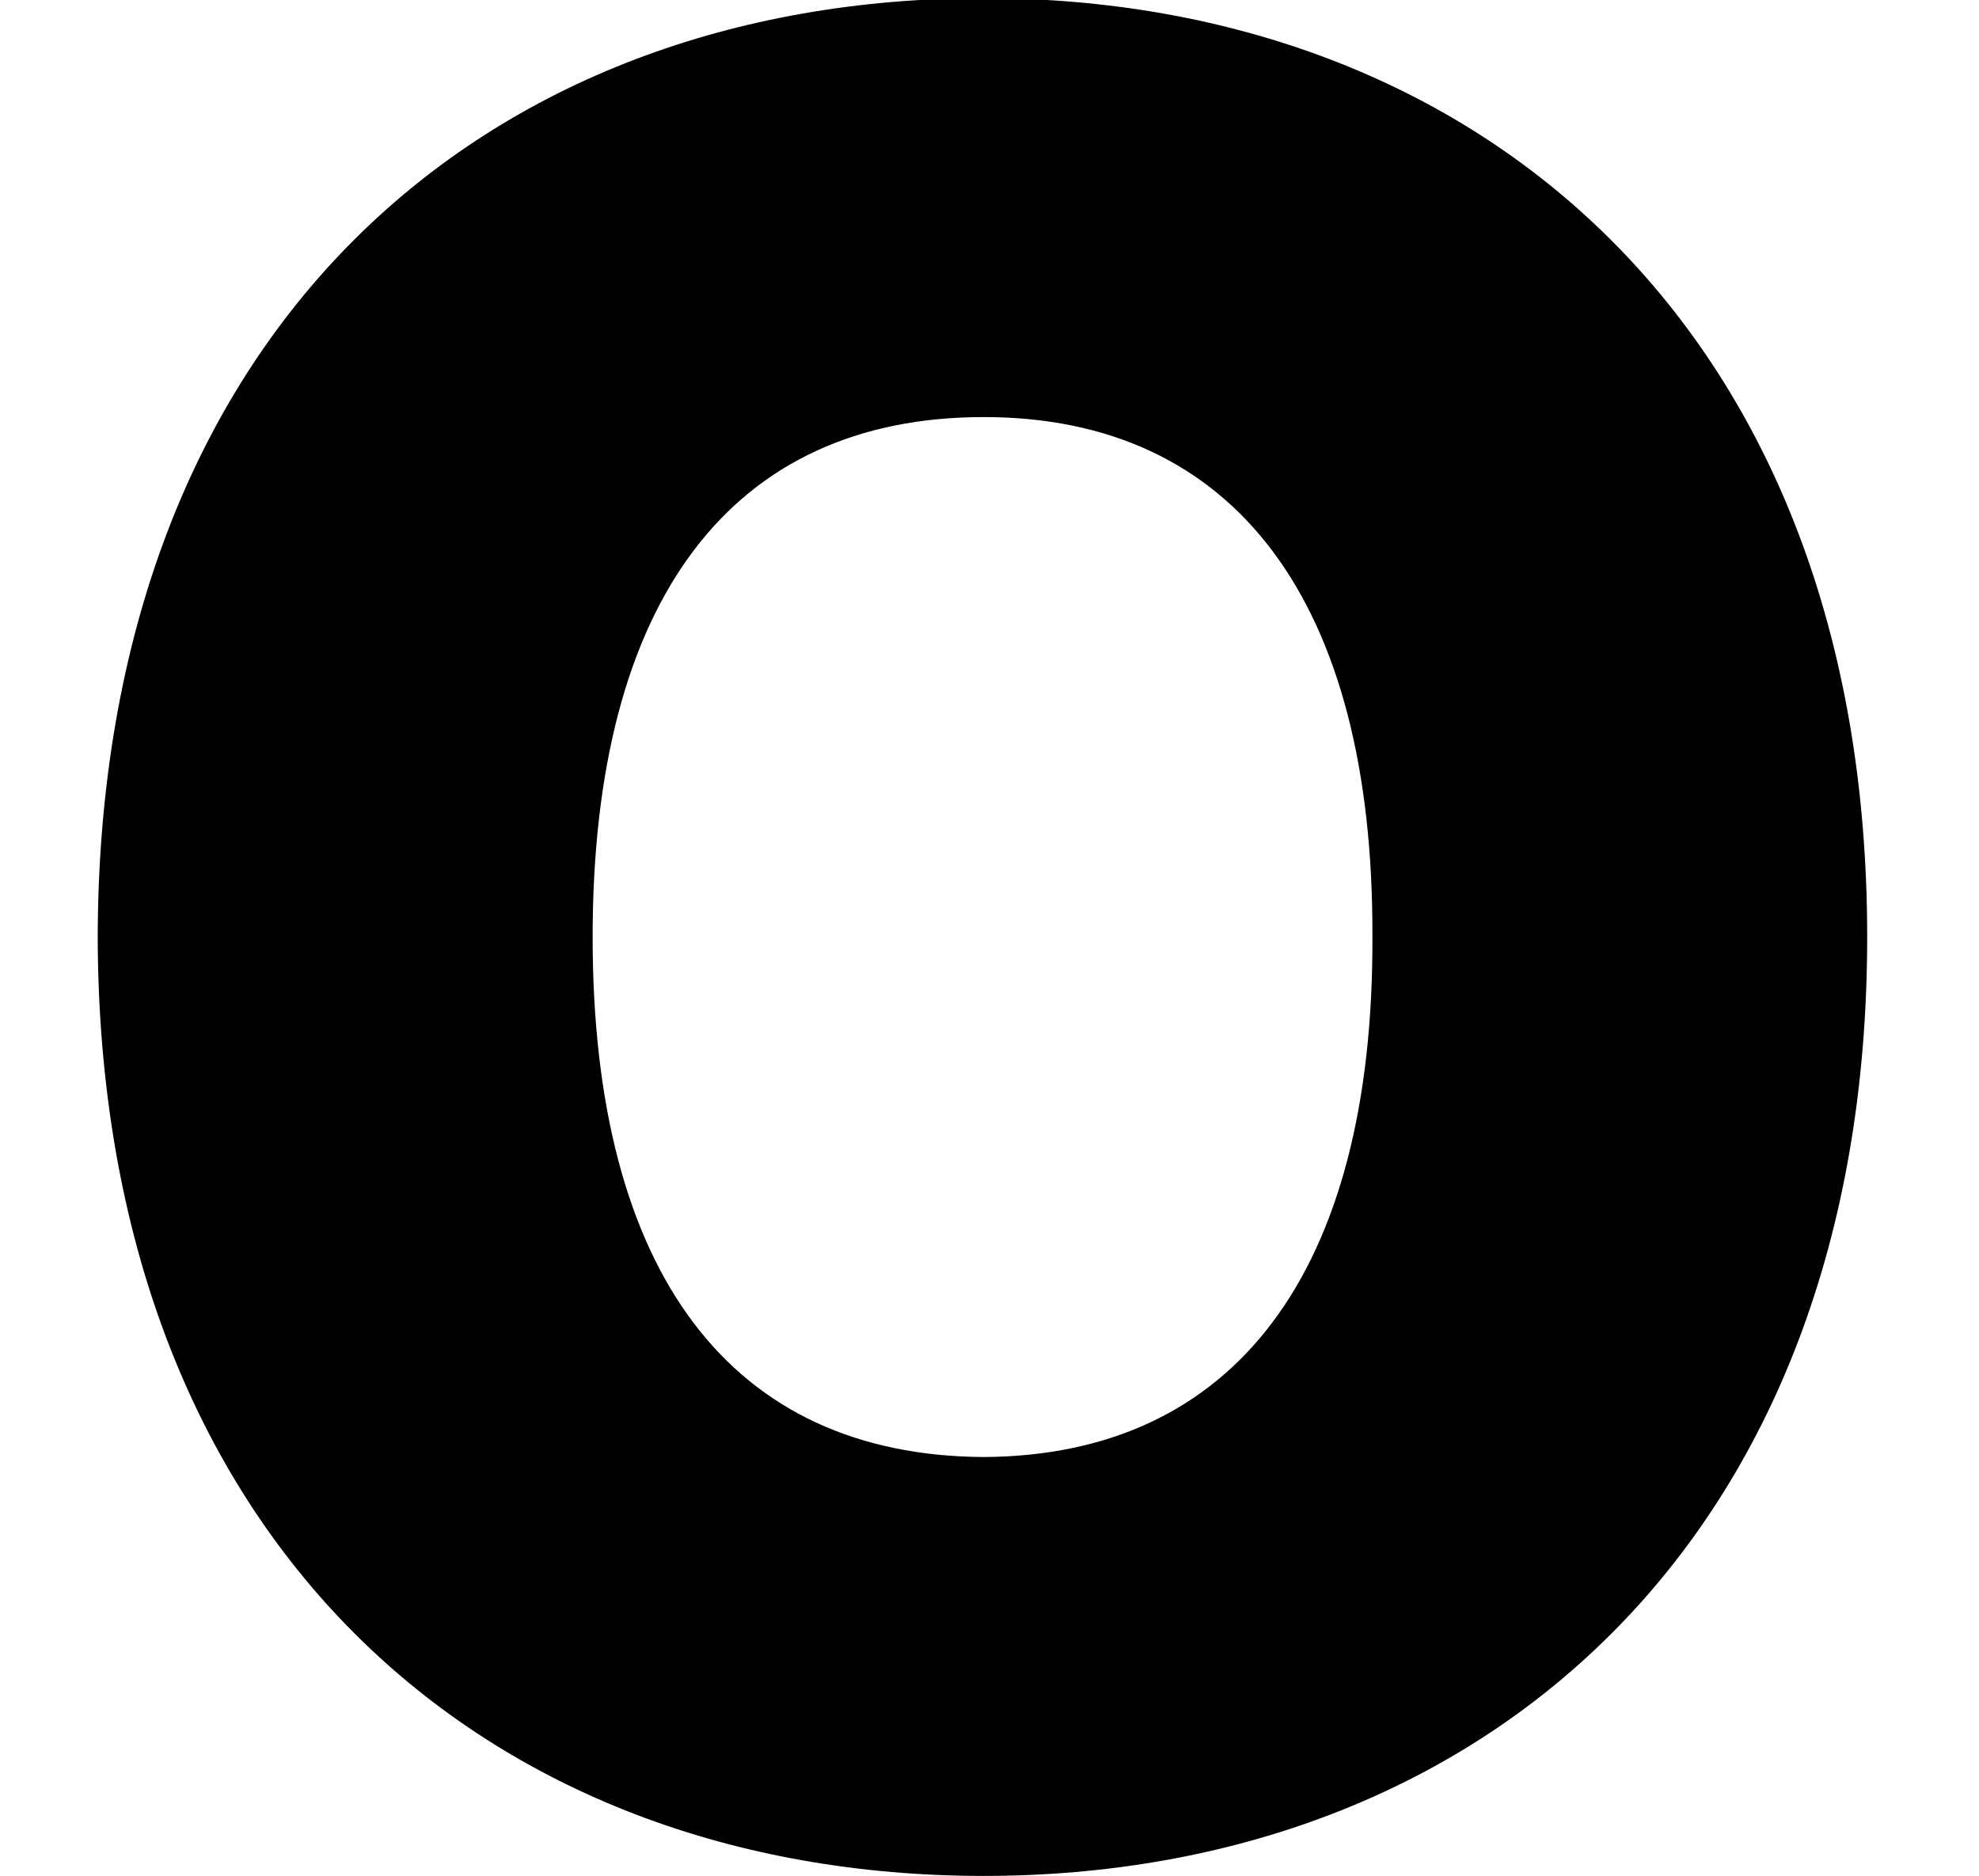 <svg id="레이어_1" data-name="레이어 1" xmlns="http://www.w3.org/2000/svg" viewBox="0 0 150.27 142.45"><path d="M74.7,142.45c-37.86,0-67.18-25.39-67.28-71.3C7.52,25,36.84-.14,74.7-.14c37.46,0,67.08,25.1,67.08,71.29S112.16,142.45,74.7,142.45Zm0-31.81c19-.1,29.61-14,29.51-39.49.1-25.58-10.54-39.48-29.51-39.48C55.53,31.67,45,45.57,45,71.15S55.53,110.54,74.7,110.64Z"/></svg>